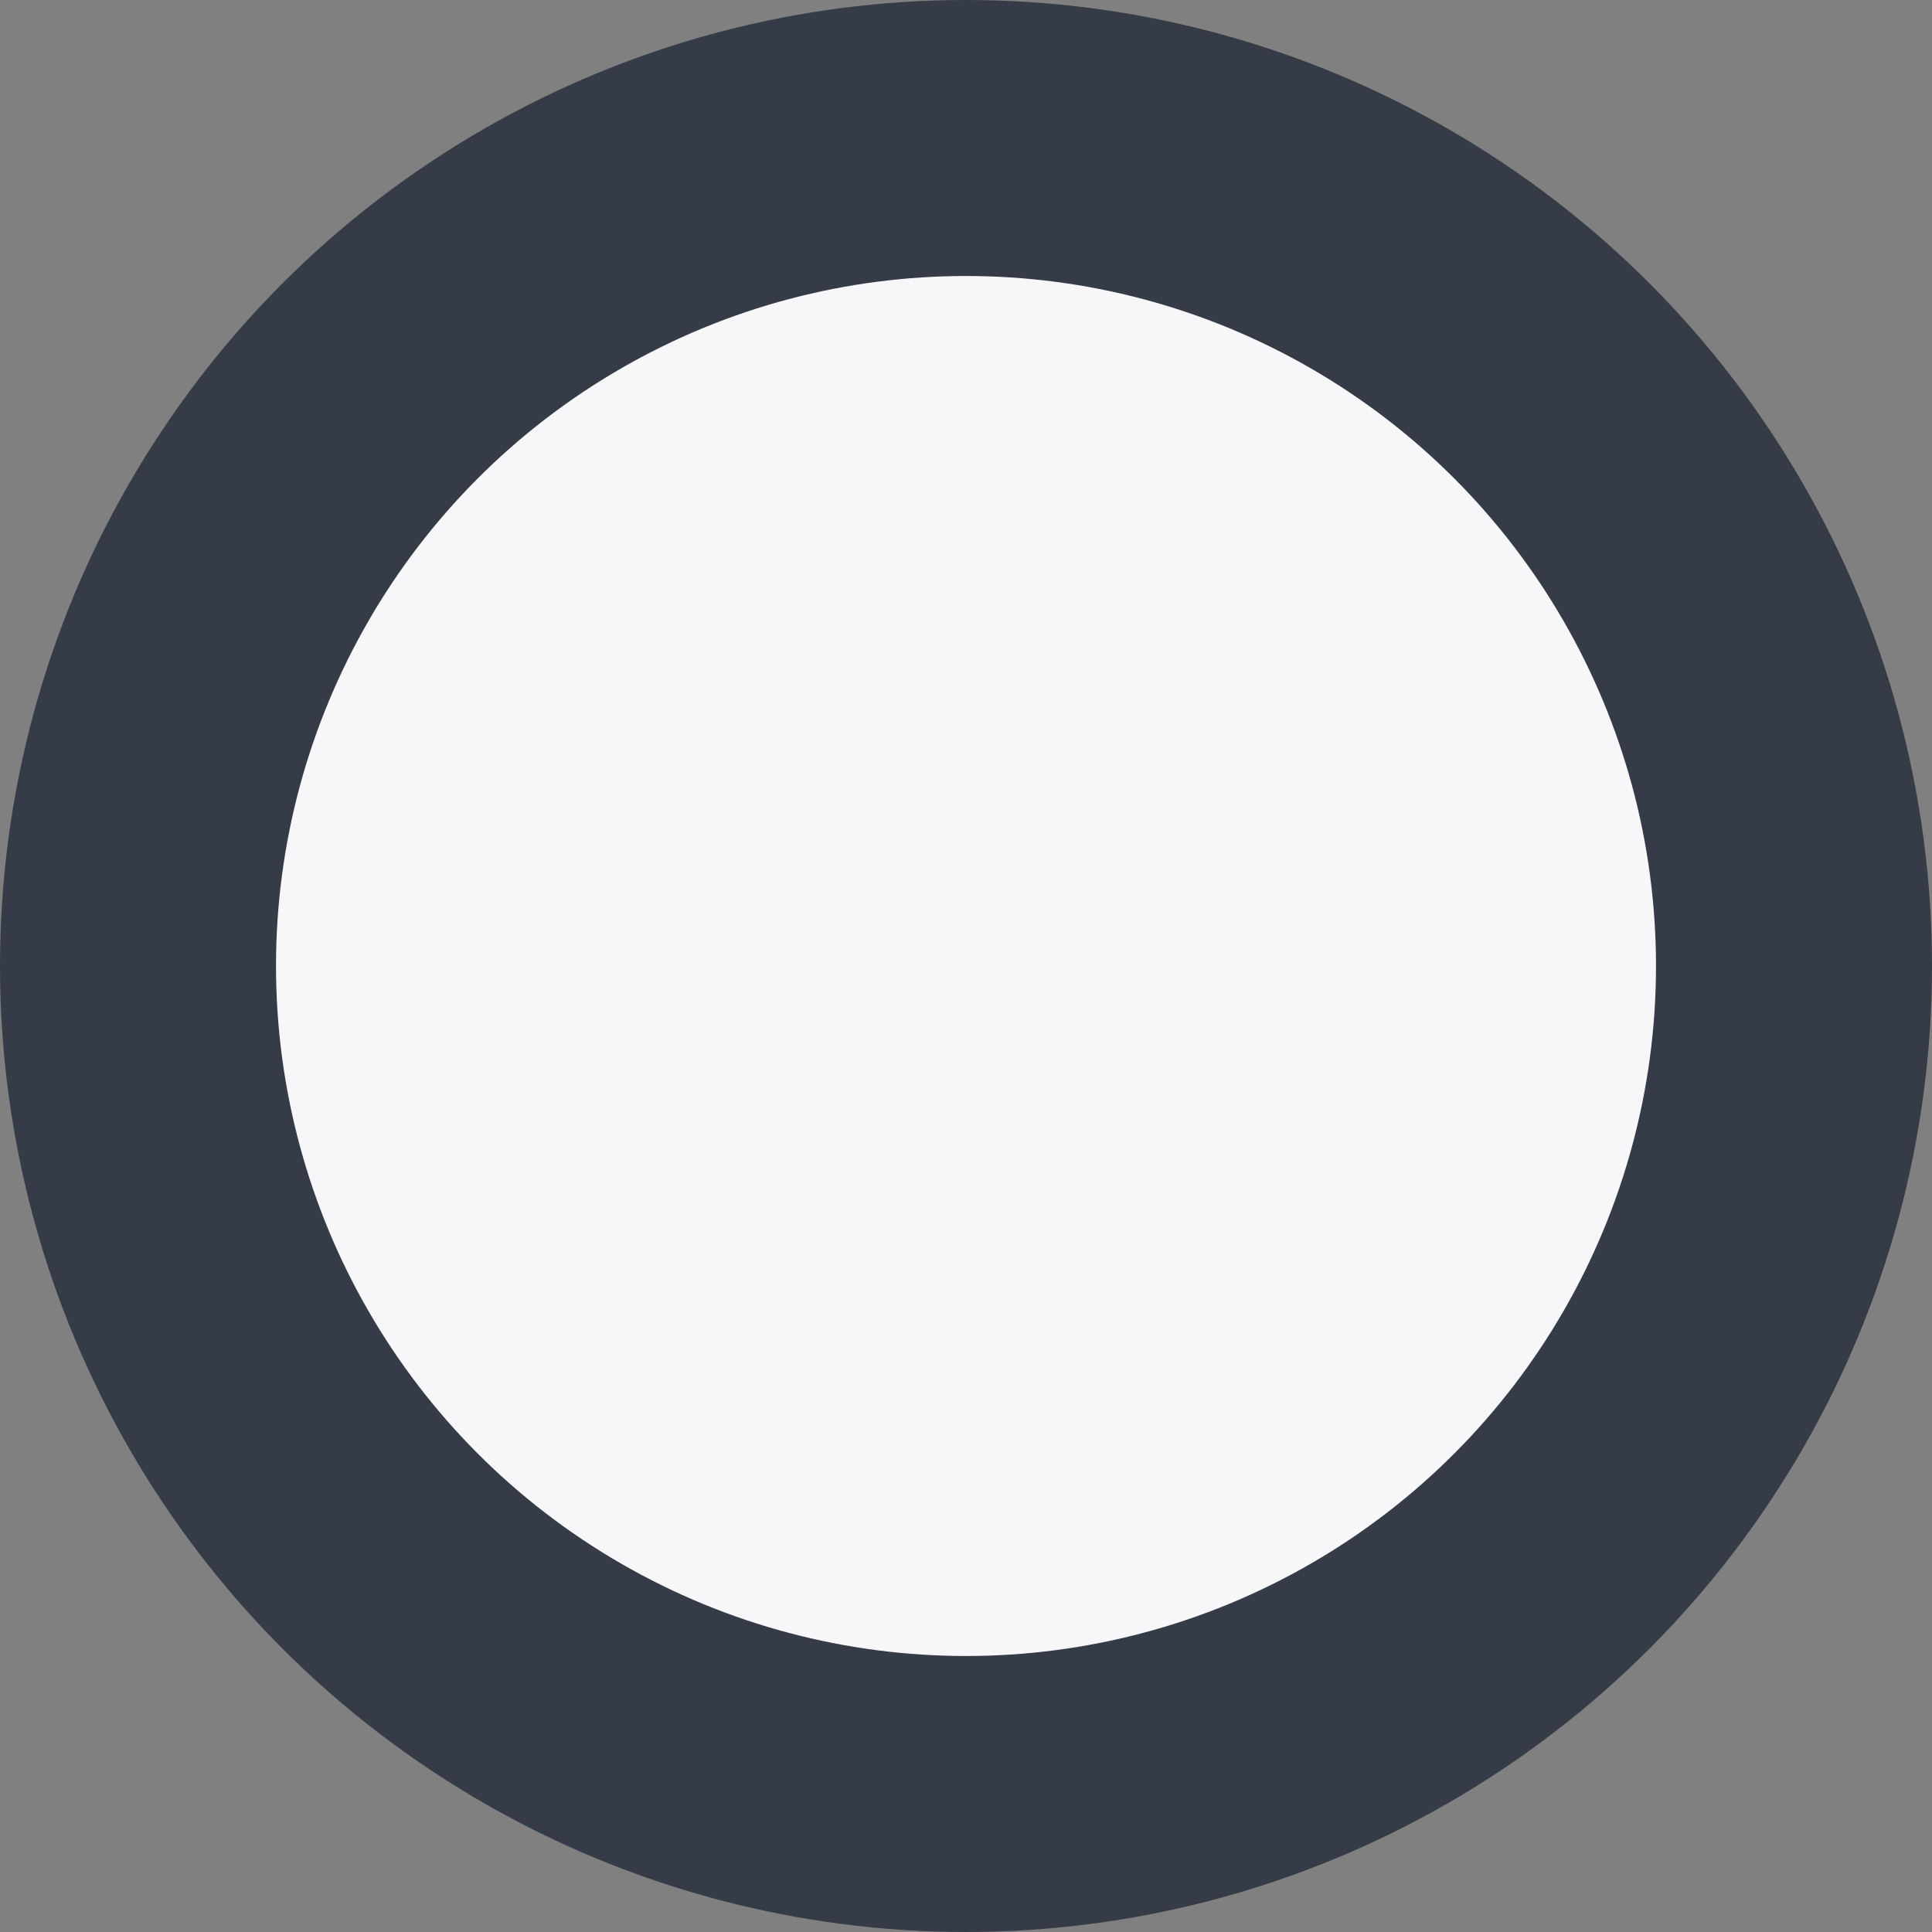 <svg width="70" height="70" viewBox="0 0 70 70" fill="none" xmlns="http://www.w3.org/2000/svg">
<rect x="0" y="0" width="70" height="70" fill="#808080" stroke="none"/>
<g clip-path="url(#clip0_251_1480)">
<circle cx="35" cy="35" r="30" fill="#F7F7FA" stroke="#353C47" stroke-width="10"/>
</g>
<defs>
<clipPath id="clip0_251_1480">
<rect width="70" height="70" fill="white"/>
</clipPath>
</defs>
</svg>
